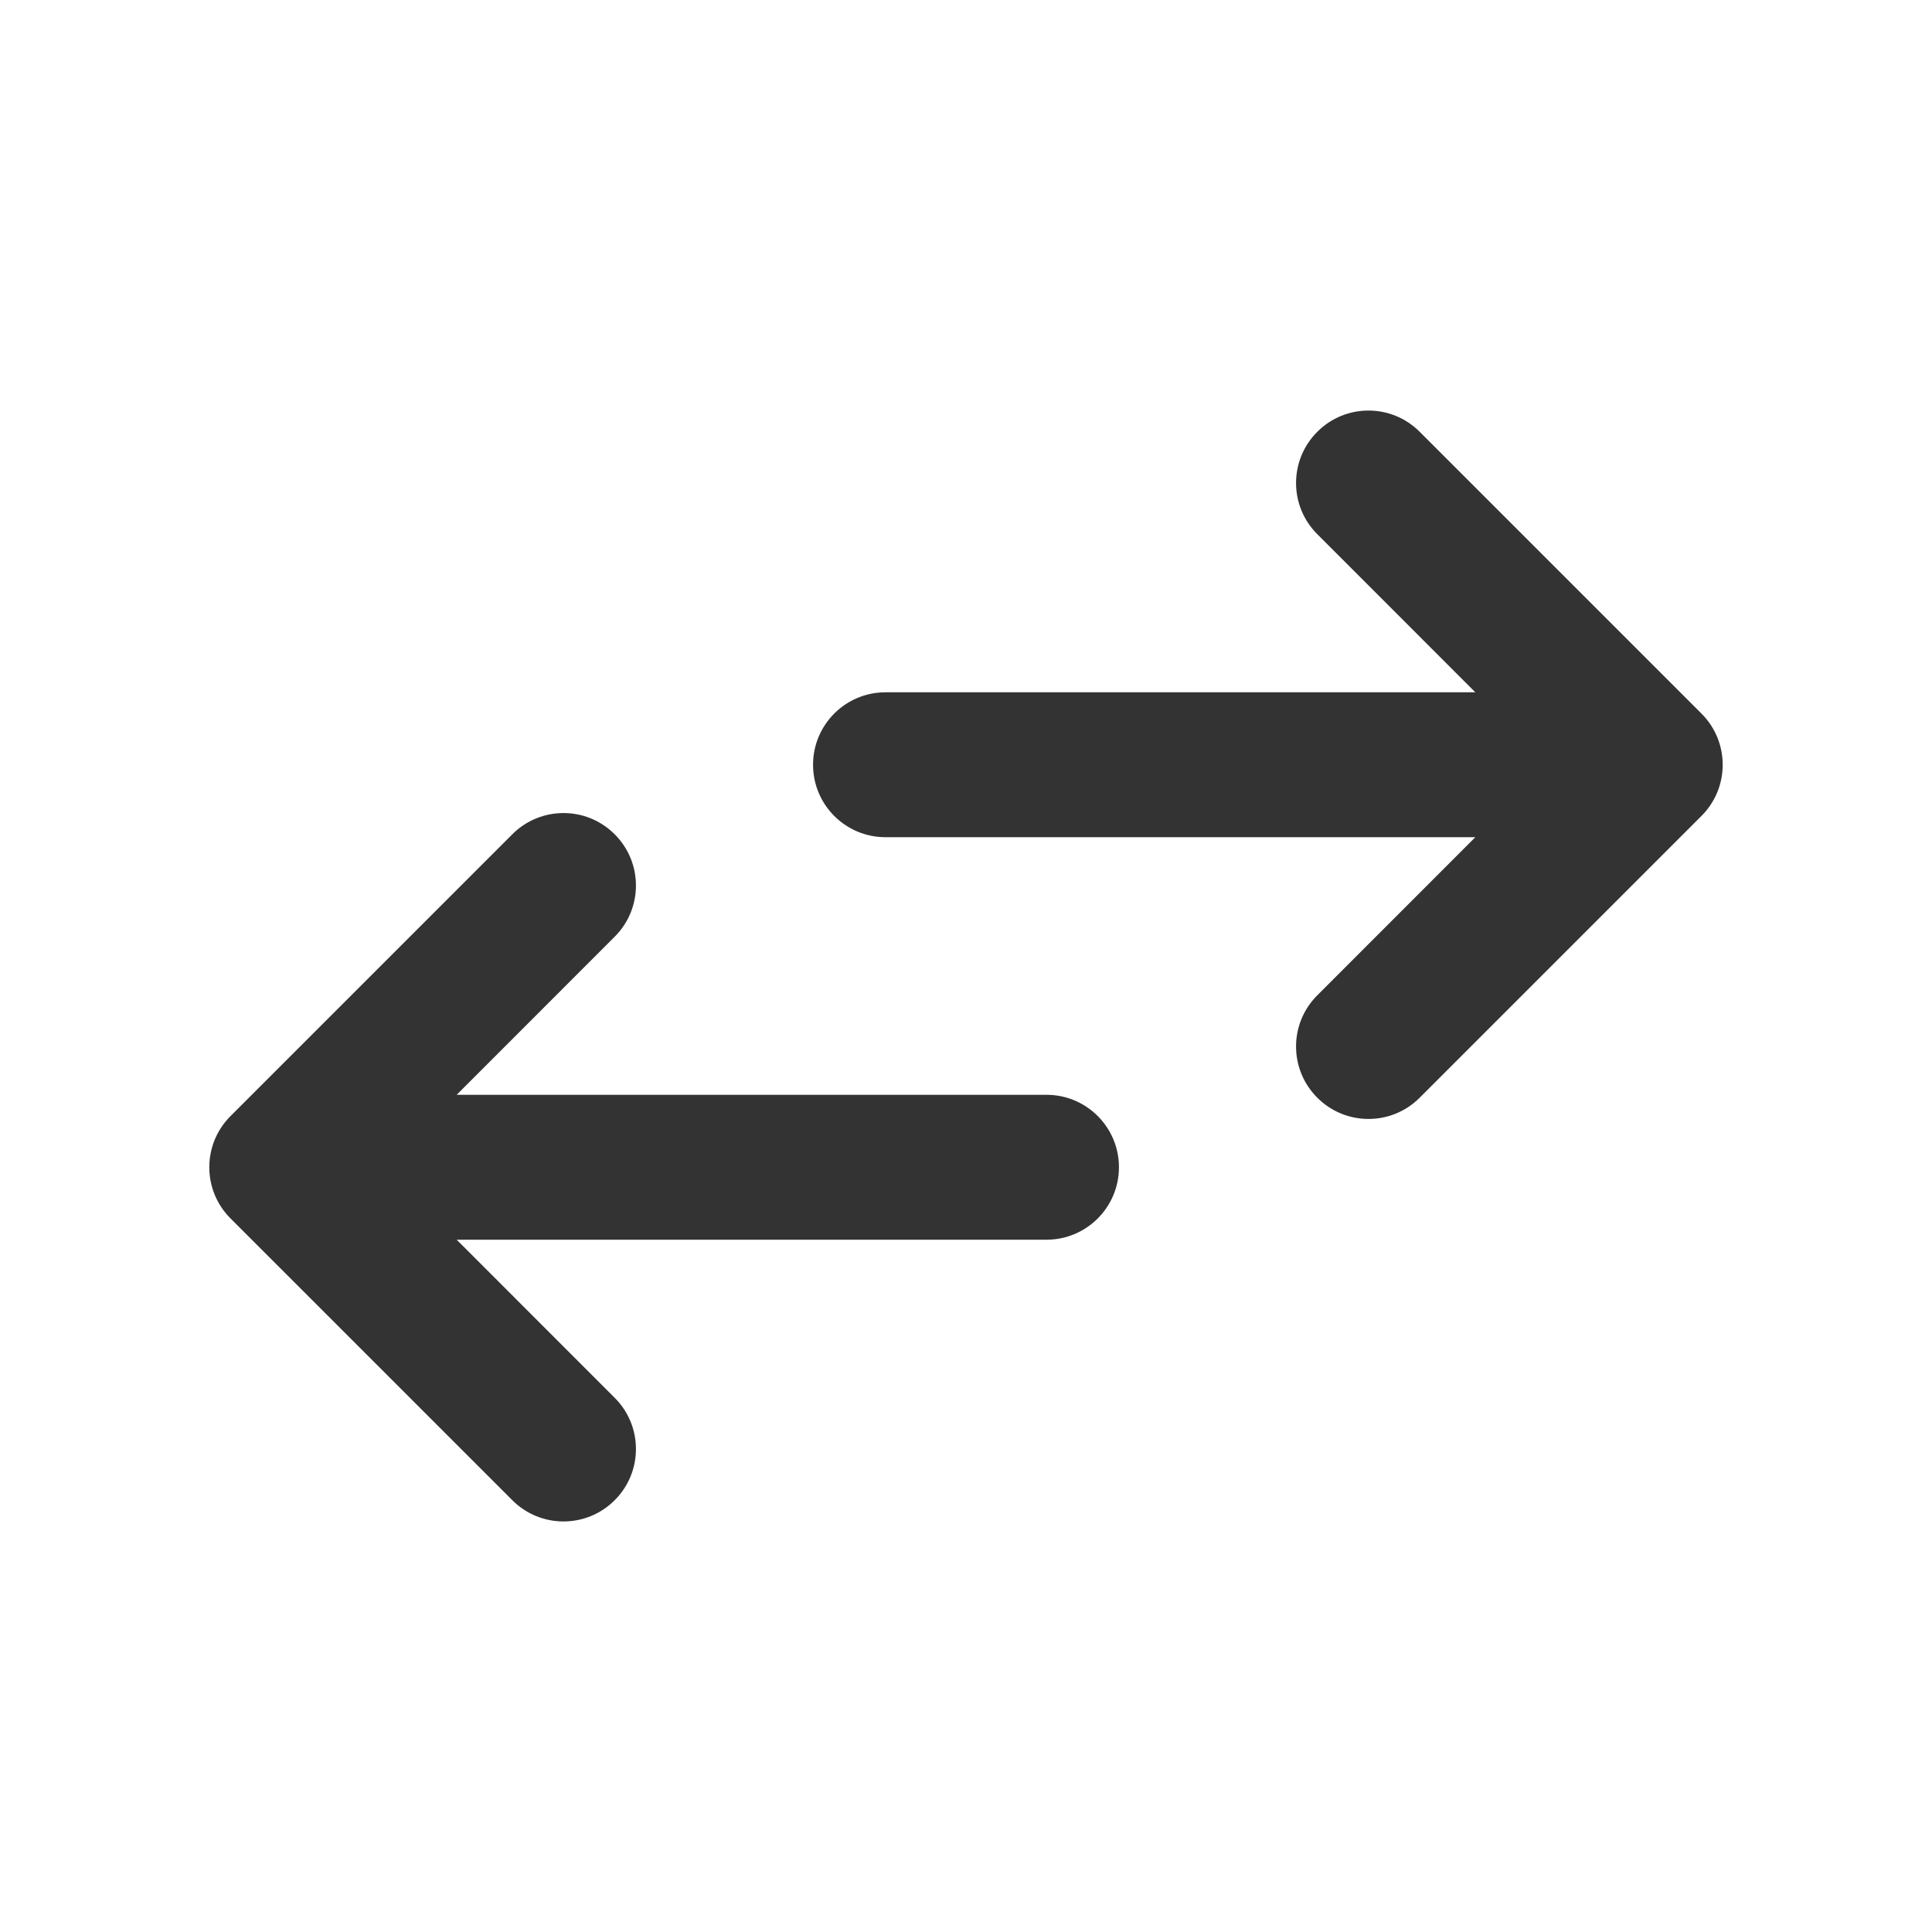 <svg width="24" height="24" viewBox="0 0 24 24" fill="none" xmlns="http://www.w3.org/2000/svg">
<path fill-rule="evenodd" clip-rule="evenodd" d="M16.364 5.364C16.715 5.012 17.285 5.012 17.636 5.364L21.136 8.864C21.488 9.215 21.488 9.785 21.136 10.136L17.636 13.636C17.285 13.988 16.715 13.988 16.364 13.636C16.012 13.285 16.012 12.715 16.364 12.364L18.327 10.4H11C10.503 10.4 10.1 9.997 10.1 9.5C10.1 9.003 10.503 8.6 11 8.6H18.327L16.364 6.636C16.012 6.285 16.012 5.715 16.364 5.364ZM7.636 10.364C7.988 10.715 7.988 11.285 7.636 11.636L5.673 13.6H13C13.497 13.6 13.9 14.003 13.9 14.5C13.9 14.997 13.497 15.4 13 15.4H5.673L7.636 17.364C7.988 17.715 7.988 18.285 7.636 18.636C7.285 18.988 6.715 18.988 6.364 18.636L2.864 15.136C2.512 14.785 2.512 14.215 2.864 13.864L6.364 10.364C6.715 10.012 7.285 10.012 7.636 10.364Z" fill="#333333"/>
</svg>
